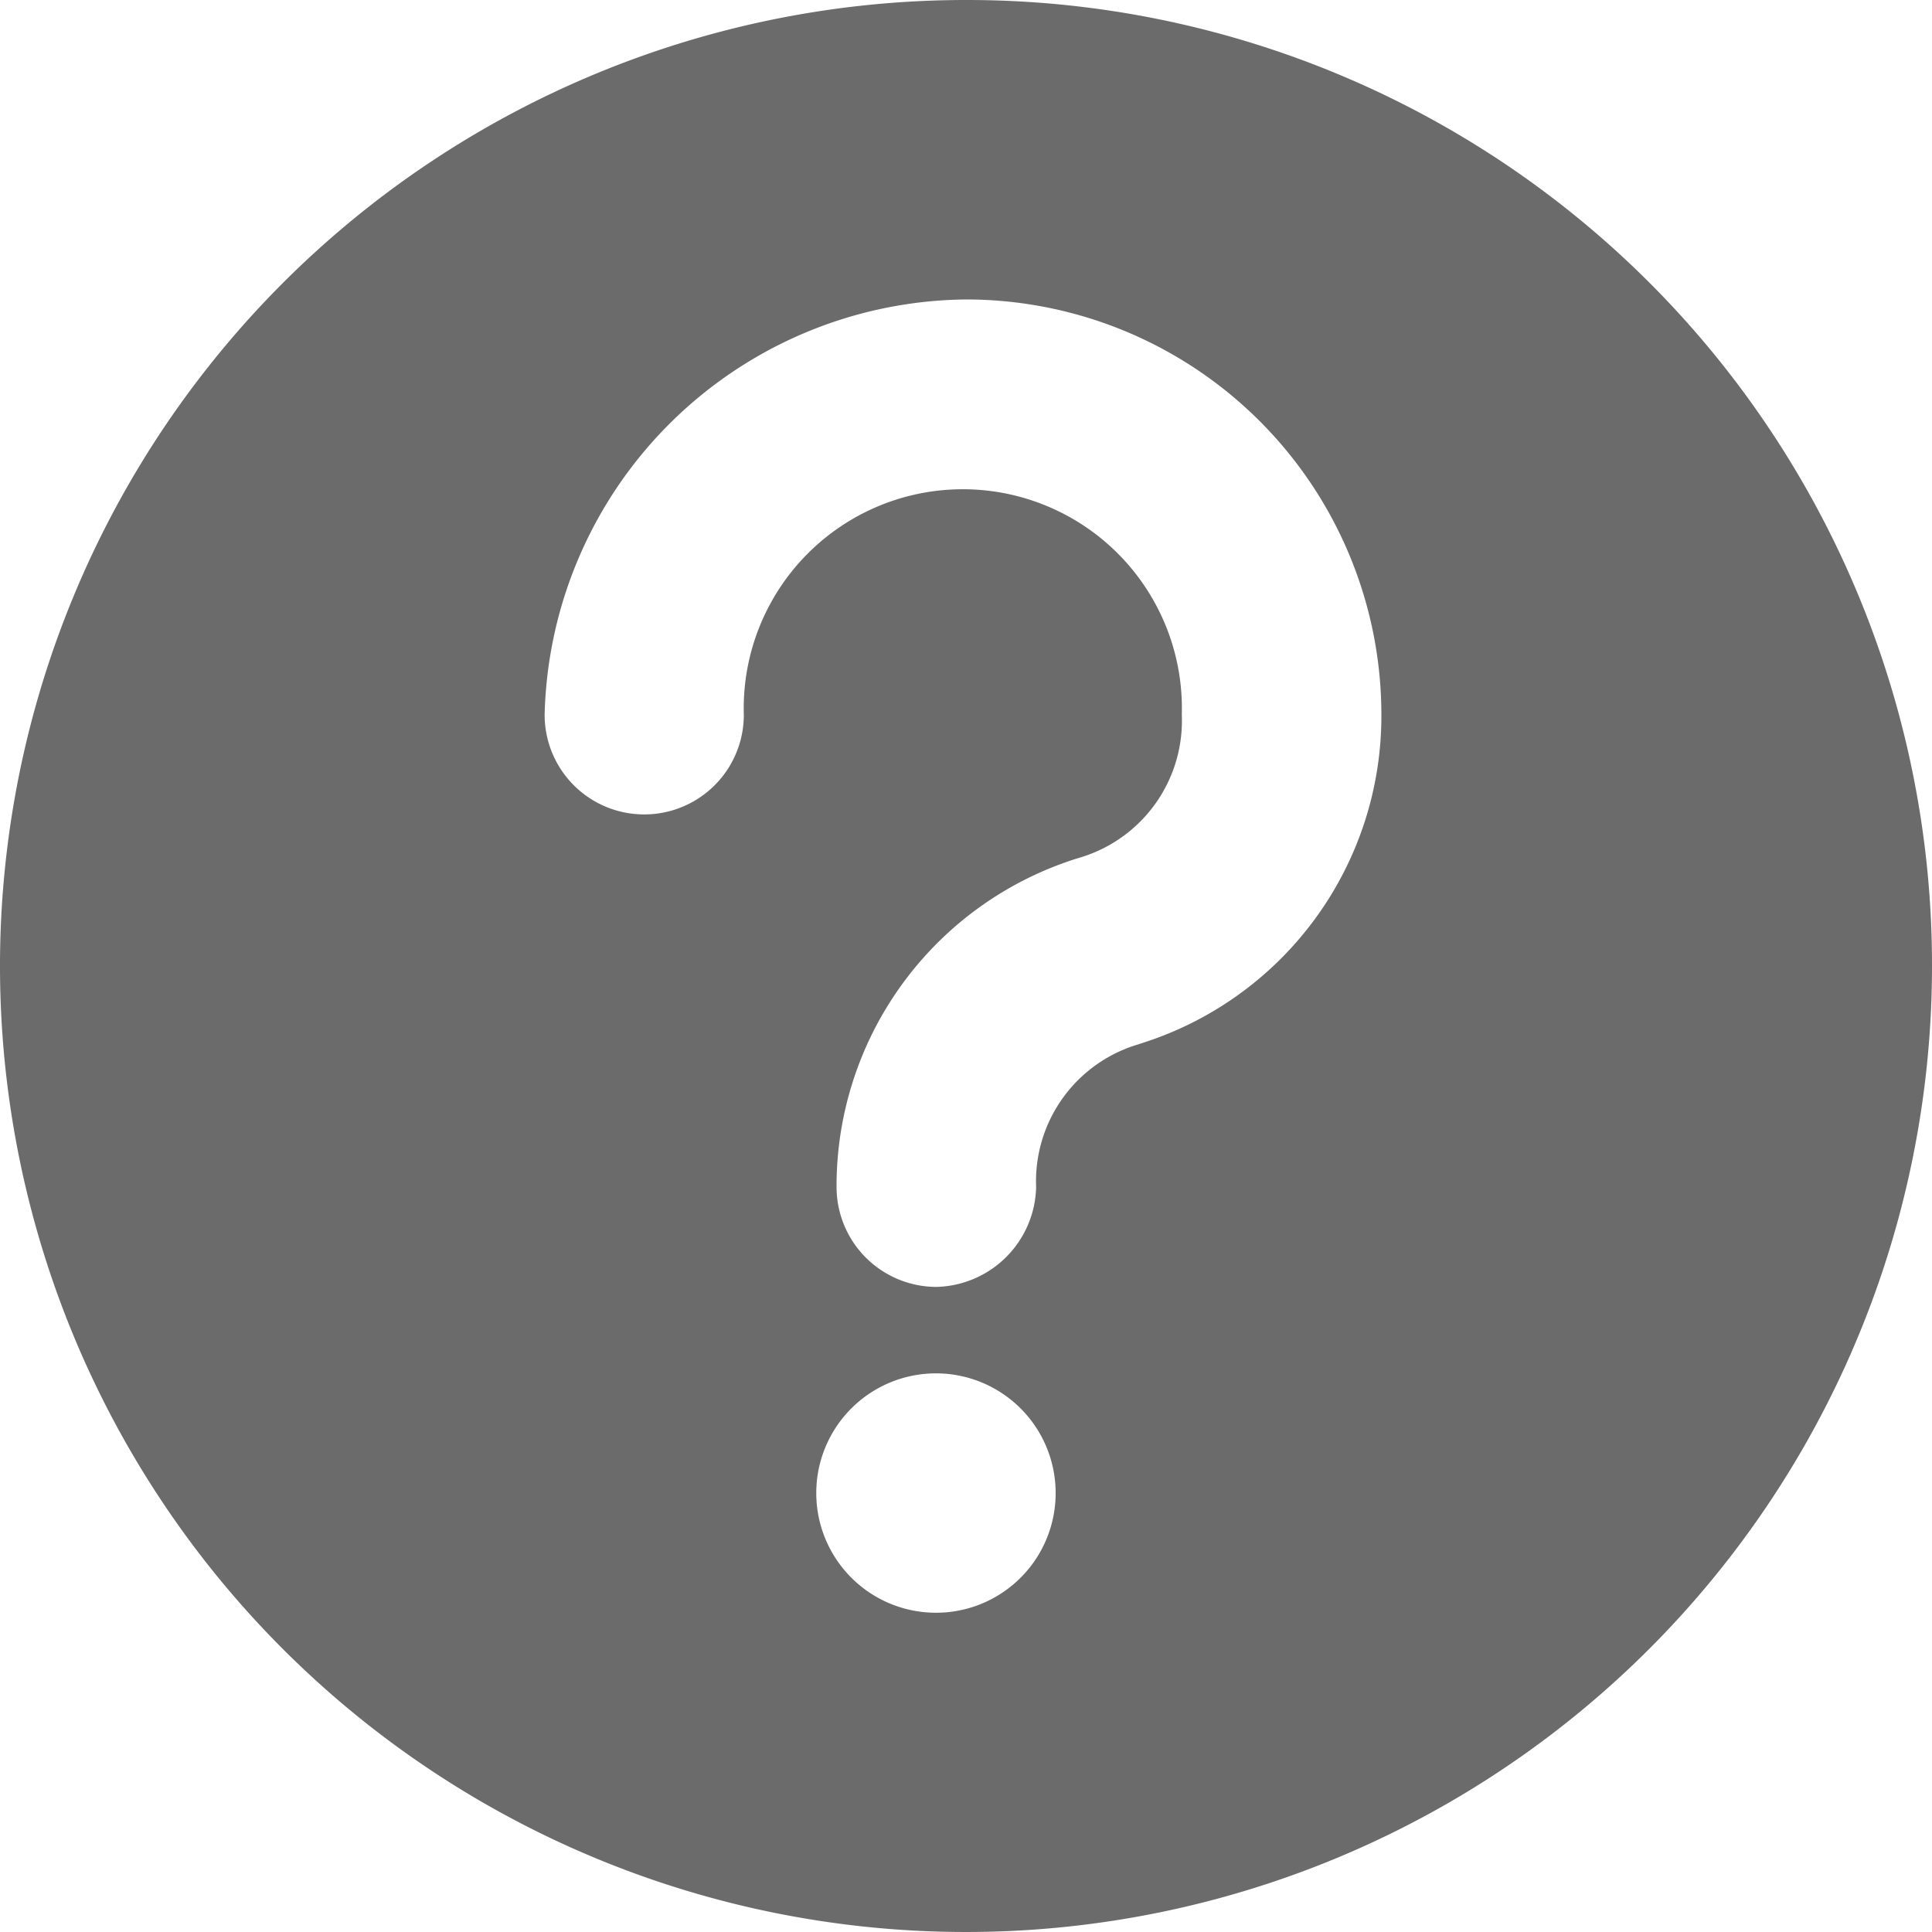 <svg id="Information" xmlns="http://www.w3.org/2000/svg" width="20" height="20" viewBox="0 0 20 20">
  <path id="Tracé_1519" data-name="Tracé 1519" d="M10,0A10,10,0,1,0,20,9.983,9.989,9.989,0,0,0,10,0M9.691,16.695a1.239,1.239,0,1,1,1.237-1.239,1.238,1.238,0,0,1-1.237,1.239m2.1-5.886a1.478,1.478,0,0,0-1.065,1.48,1.058,1.058,0,0,1-1.031,1.033A1.035,1.035,0,0,1,8.66,12.289a3.554,3.554,0,0,1,2.508-3.408A1.478,1.478,0,0,0,12.234,7.4,2.268,2.268,0,1,0,7.7,7.4a1.031,1.031,0,1,1-2.062,0A4.406,4.406,0,0,1,10,3.1a4.3,4.3,0,0,1,4.3,4.3,3.552,3.552,0,0,1-2.509,3.408" fill="#6b6b6b"/>
</svg>
